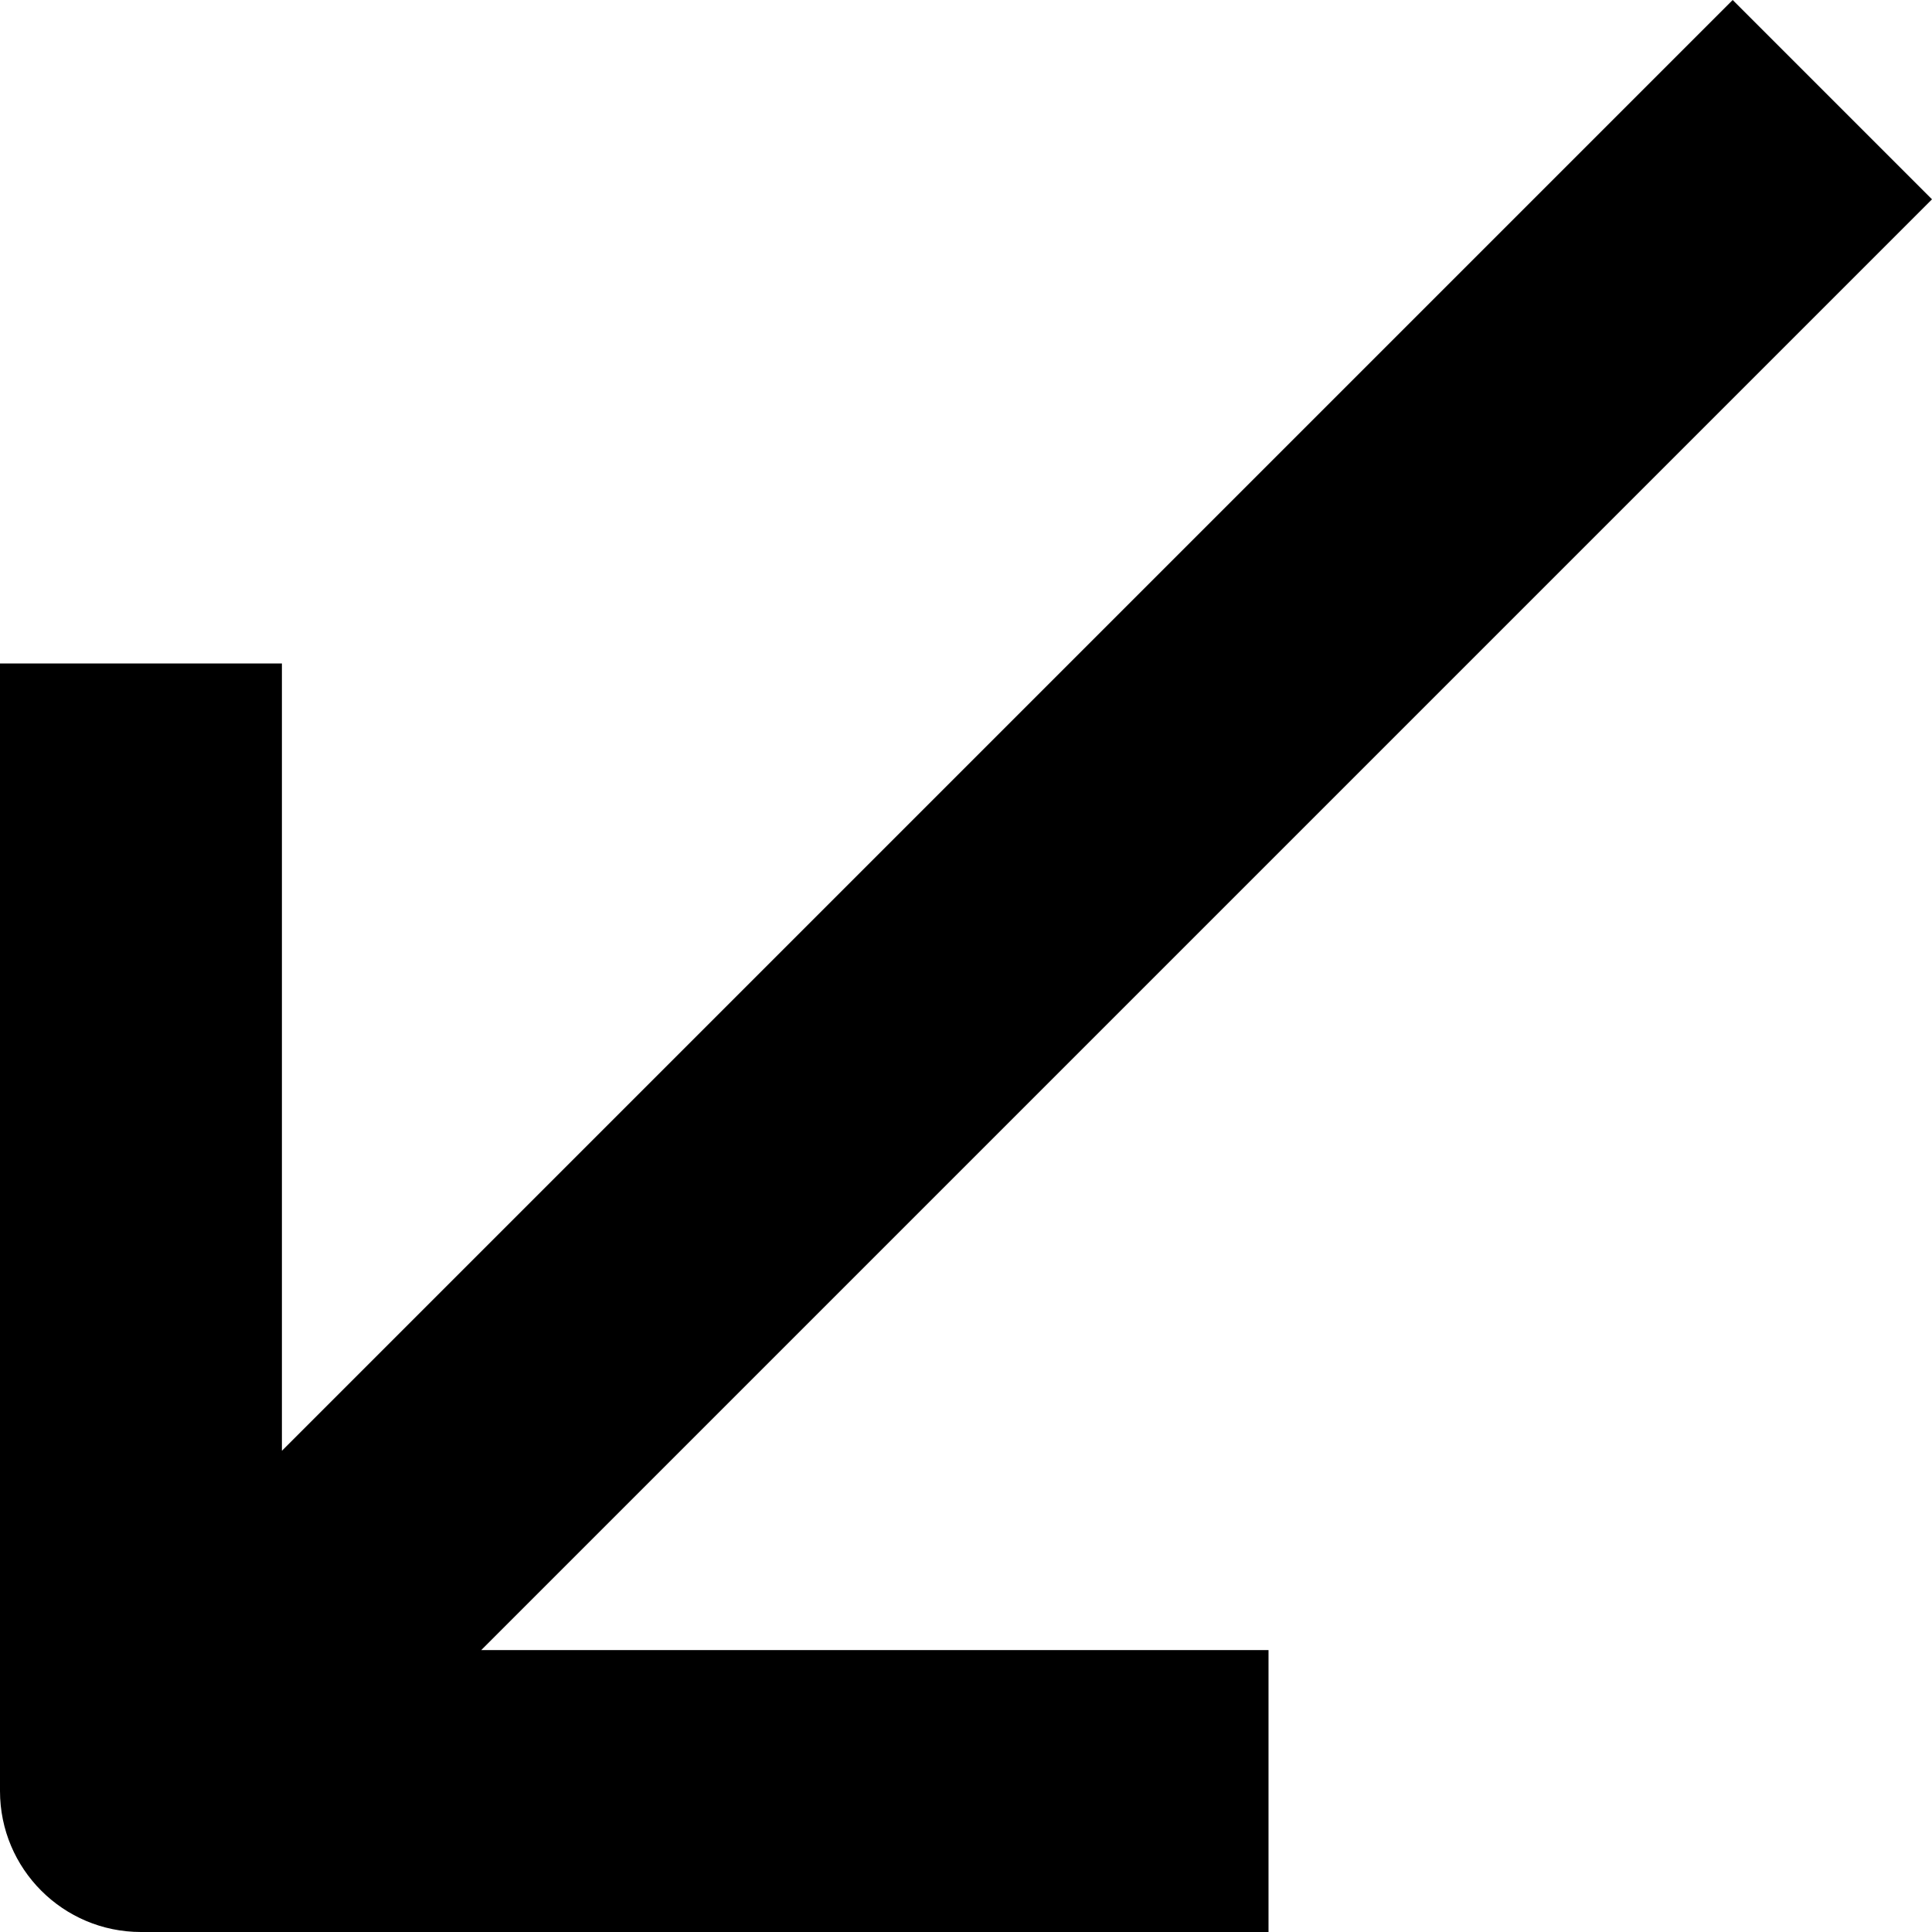<svg xmlns="http://www.w3.org/2000/svg" viewBox="0 0 24 24"><g clip-path="url(#clip0_967_6043)"><path fill="currentColor" d="M1.751 24H15.758V20.498H5.978L24 2.476L21.524 0L3.502 18.022V8.242H0V22.249C0 23.216 0.784 24 1.751 24Z"/></g></svg>